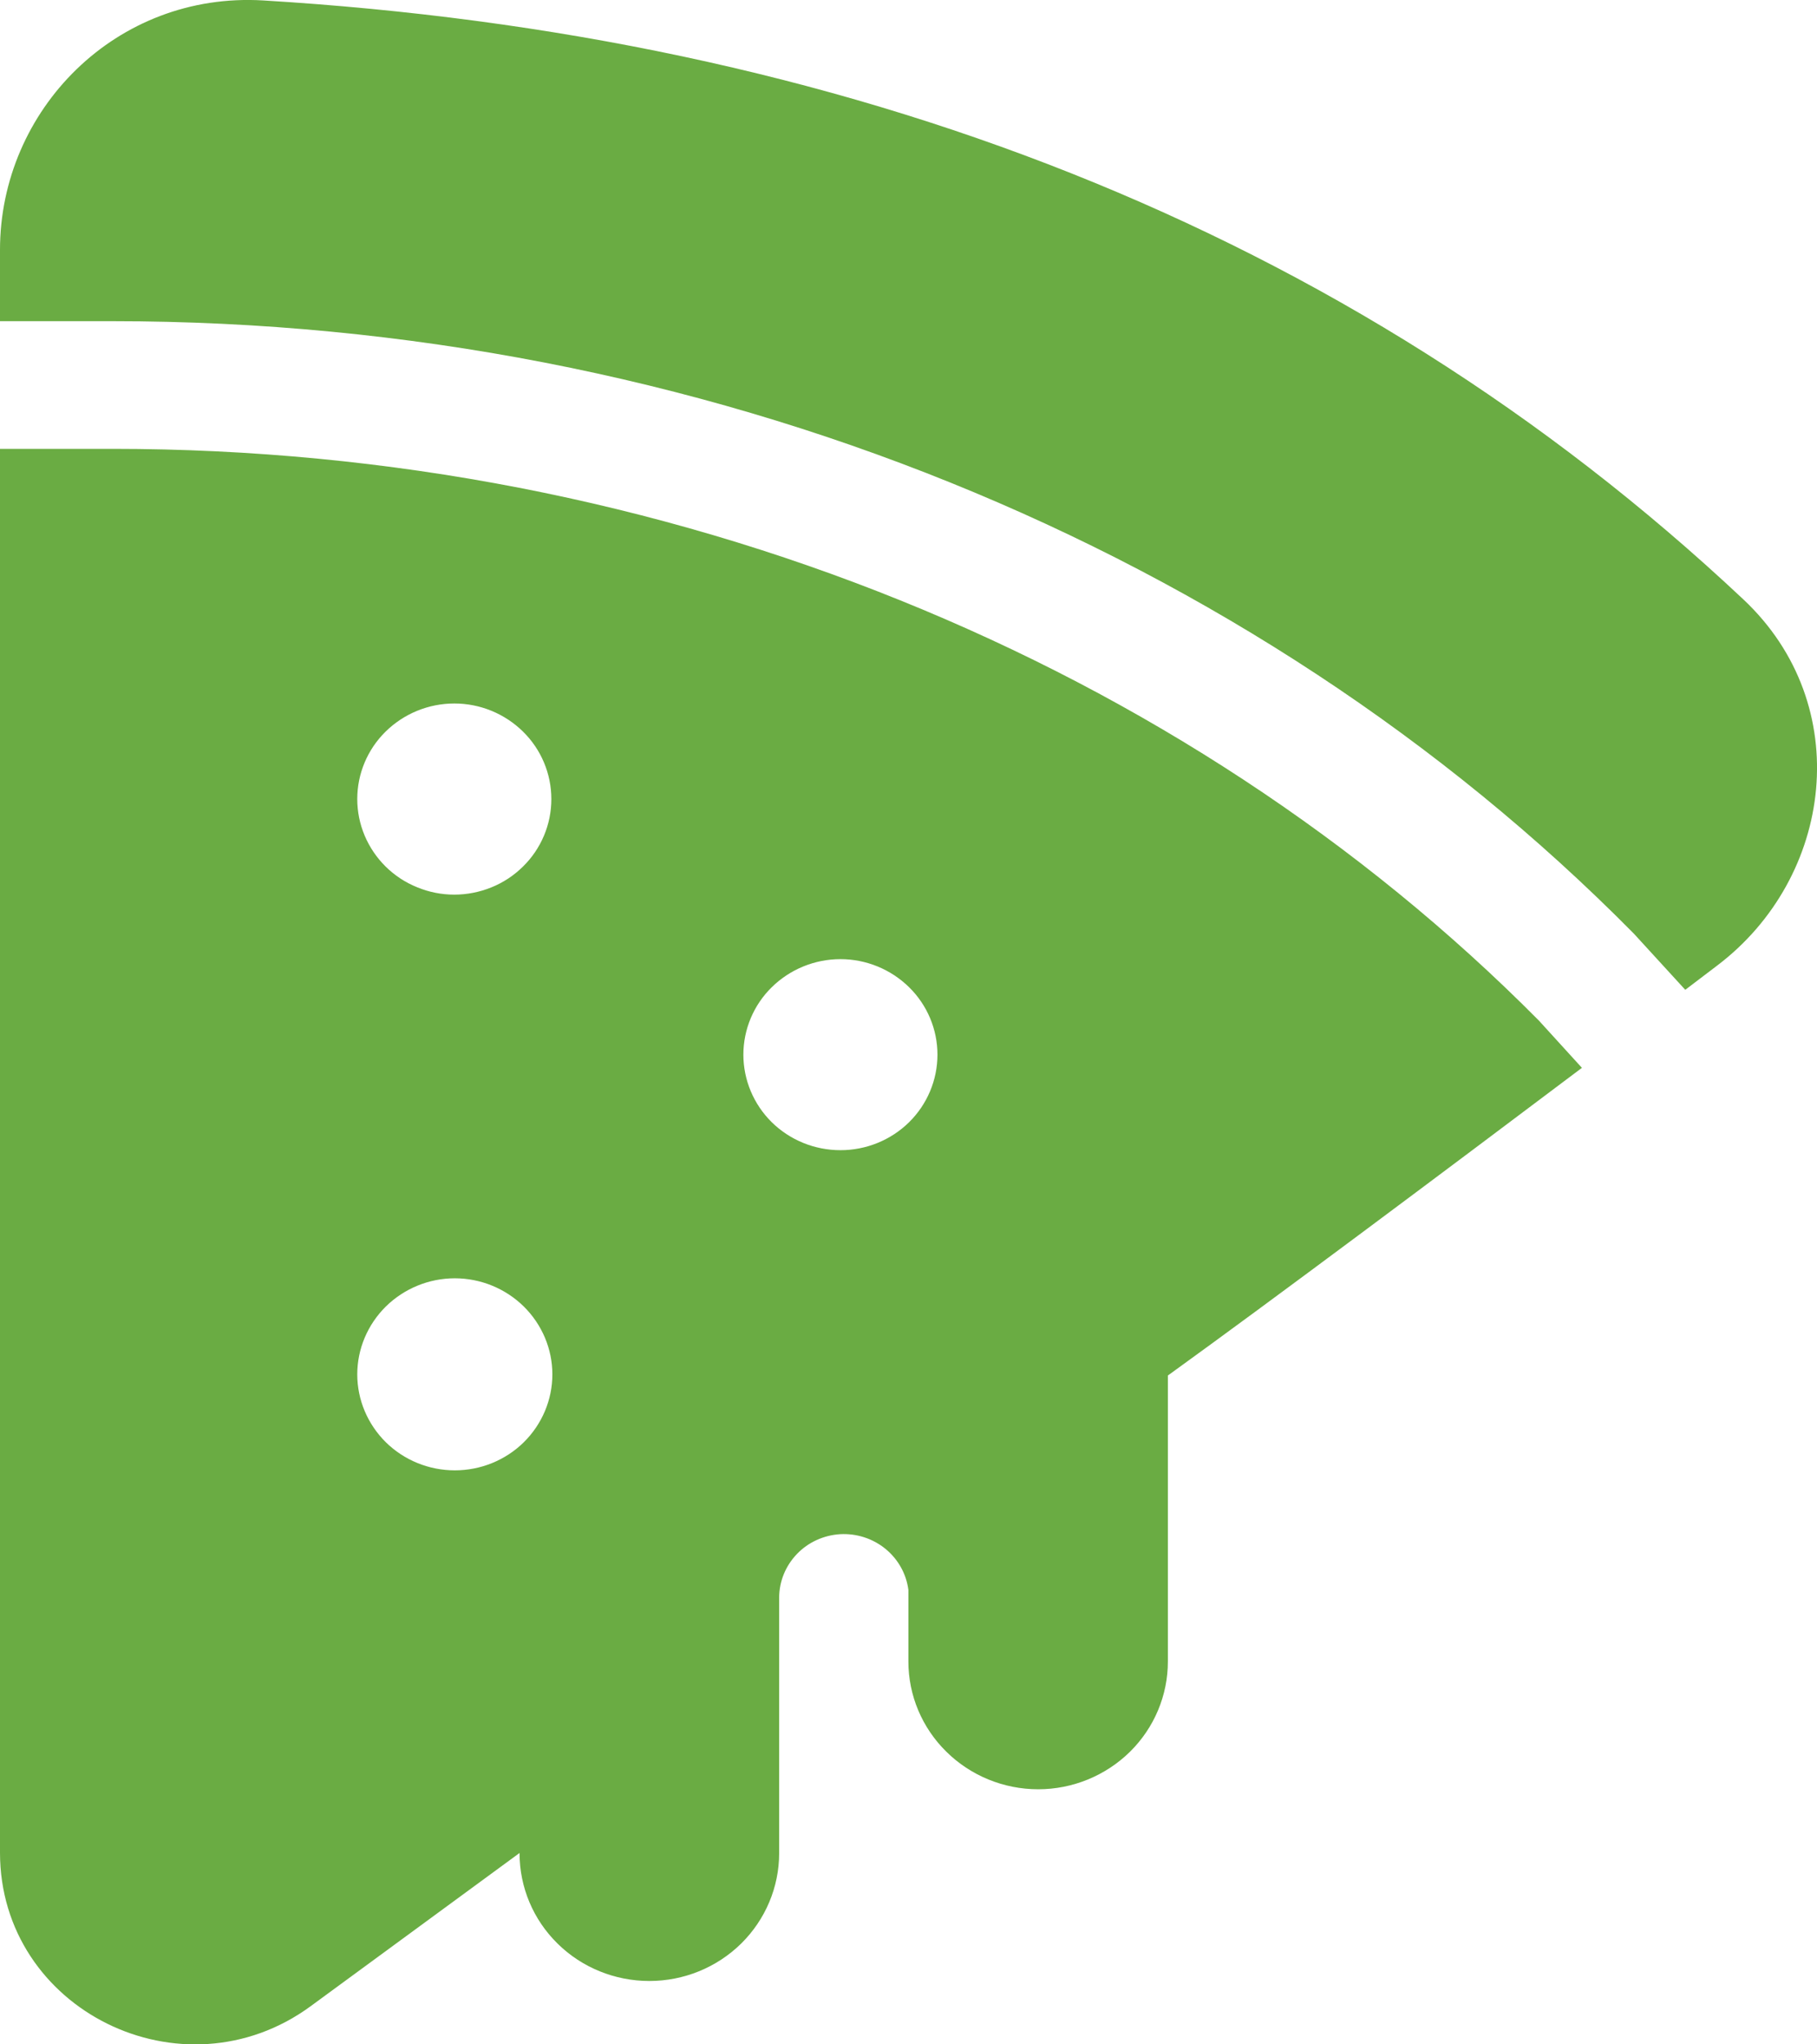 <svg width="16" height="18" viewBox="0 0 16 18" fill="none" xmlns="http://www.w3.org/2000/svg">
<path d="M0 2.2C0 0.968 1.023 -0.075 2.32 0.004C7.402 0.312 11.859 1.995 15.351 5.277C16.342 6.207 16.146 7.727 15.119 8.503L14.84 8.715L14.386 8.219L14.378 8.211C11.023 4.819 6.16 2.828 0.995 2.828H0V2.2ZM0 3.952V16.312C0 17.698 1.607 18.492 2.737 17.663L4.575 16.315V16.317C4.575 16.616 4.695 16.902 4.91 17.113C5.124 17.324 5.415 17.442 5.718 17.442C6.021 17.442 6.311 17.324 6.526 17.113C6.74 16.902 6.861 16.616 6.861 16.317V14.065C6.862 13.922 6.918 13.786 7.018 13.682C7.117 13.579 7.253 13.517 7.398 13.508C7.543 13.5 7.685 13.546 7.797 13.637C7.908 13.728 7.981 13.857 7.999 13.999V14.629C7.999 14.927 8.119 15.213 8.334 15.424C8.548 15.635 8.839 15.754 9.142 15.754C9.445 15.754 9.735 15.635 9.95 15.424C10.164 15.213 10.284 14.927 10.284 14.629V12.111C11.227 11.43 12.668 10.352 13.93 9.402L13.552 8.987C10.422 5.828 5.863 3.952 0.994 3.952H0ZM4.855 7.036C4.855 7.147 4.833 7.256 4.79 7.358C4.747 7.46 4.684 7.553 4.604 7.631C4.525 7.709 4.431 7.771 4.327 7.813C4.223 7.855 4.112 7.877 4 7.877C3.888 7.877 3.777 7.855 3.673 7.812C3.569 7.77 3.475 7.708 3.396 7.63C3.317 7.552 3.254 7.459 3.211 7.357C3.168 7.255 3.146 7.146 3.146 7.035C3.146 6.812 3.236 6.598 3.396 6.441C3.557 6.283 3.774 6.194 4.001 6.194C4.227 6.194 4.444 6.283 4.605 6.441C4.765 6.598 4.855 6.812 4.855 7.035V7.036ZM8.255 9.286C8.255 9.509 8.165 9.723 8.005 9.881C7.844 10.039 7.627 10.127 7.401 10.127C7.174 10.127 6.957 10.039 6.796 9.881C6.636 9.723 6.546 9.509 6.546 9.286C6.546 9.063 6.636 8.849 6.796 8.692C6.957 8.534 7.174 8.445 7.401 8.445C7.627 8.445 7.844 8.534 8.005 8.692C8.165 8.849 8.255 9.063 8.255 9.286ZM4.864 12.101C4.864 12.325 4.773 12.54 4.612 12.699C4.451 12.857 4.233 12.946 4.005 12.946C3.777 12.946 3.559 12.857 3.398 12.699C3.237 12.54 3.146 12.325 3.146 12.101C3.146 11.877 3.237 11.662 3.398 11.503C3.559 11.345 3.777 11.255 4.005 11.255C4.233 11.255 4.451 11.345 4.612 11.503C4.773 11.662 4.864 11.877 4.864 12.101Z" fill="#6AAC43"/>
</svg>
